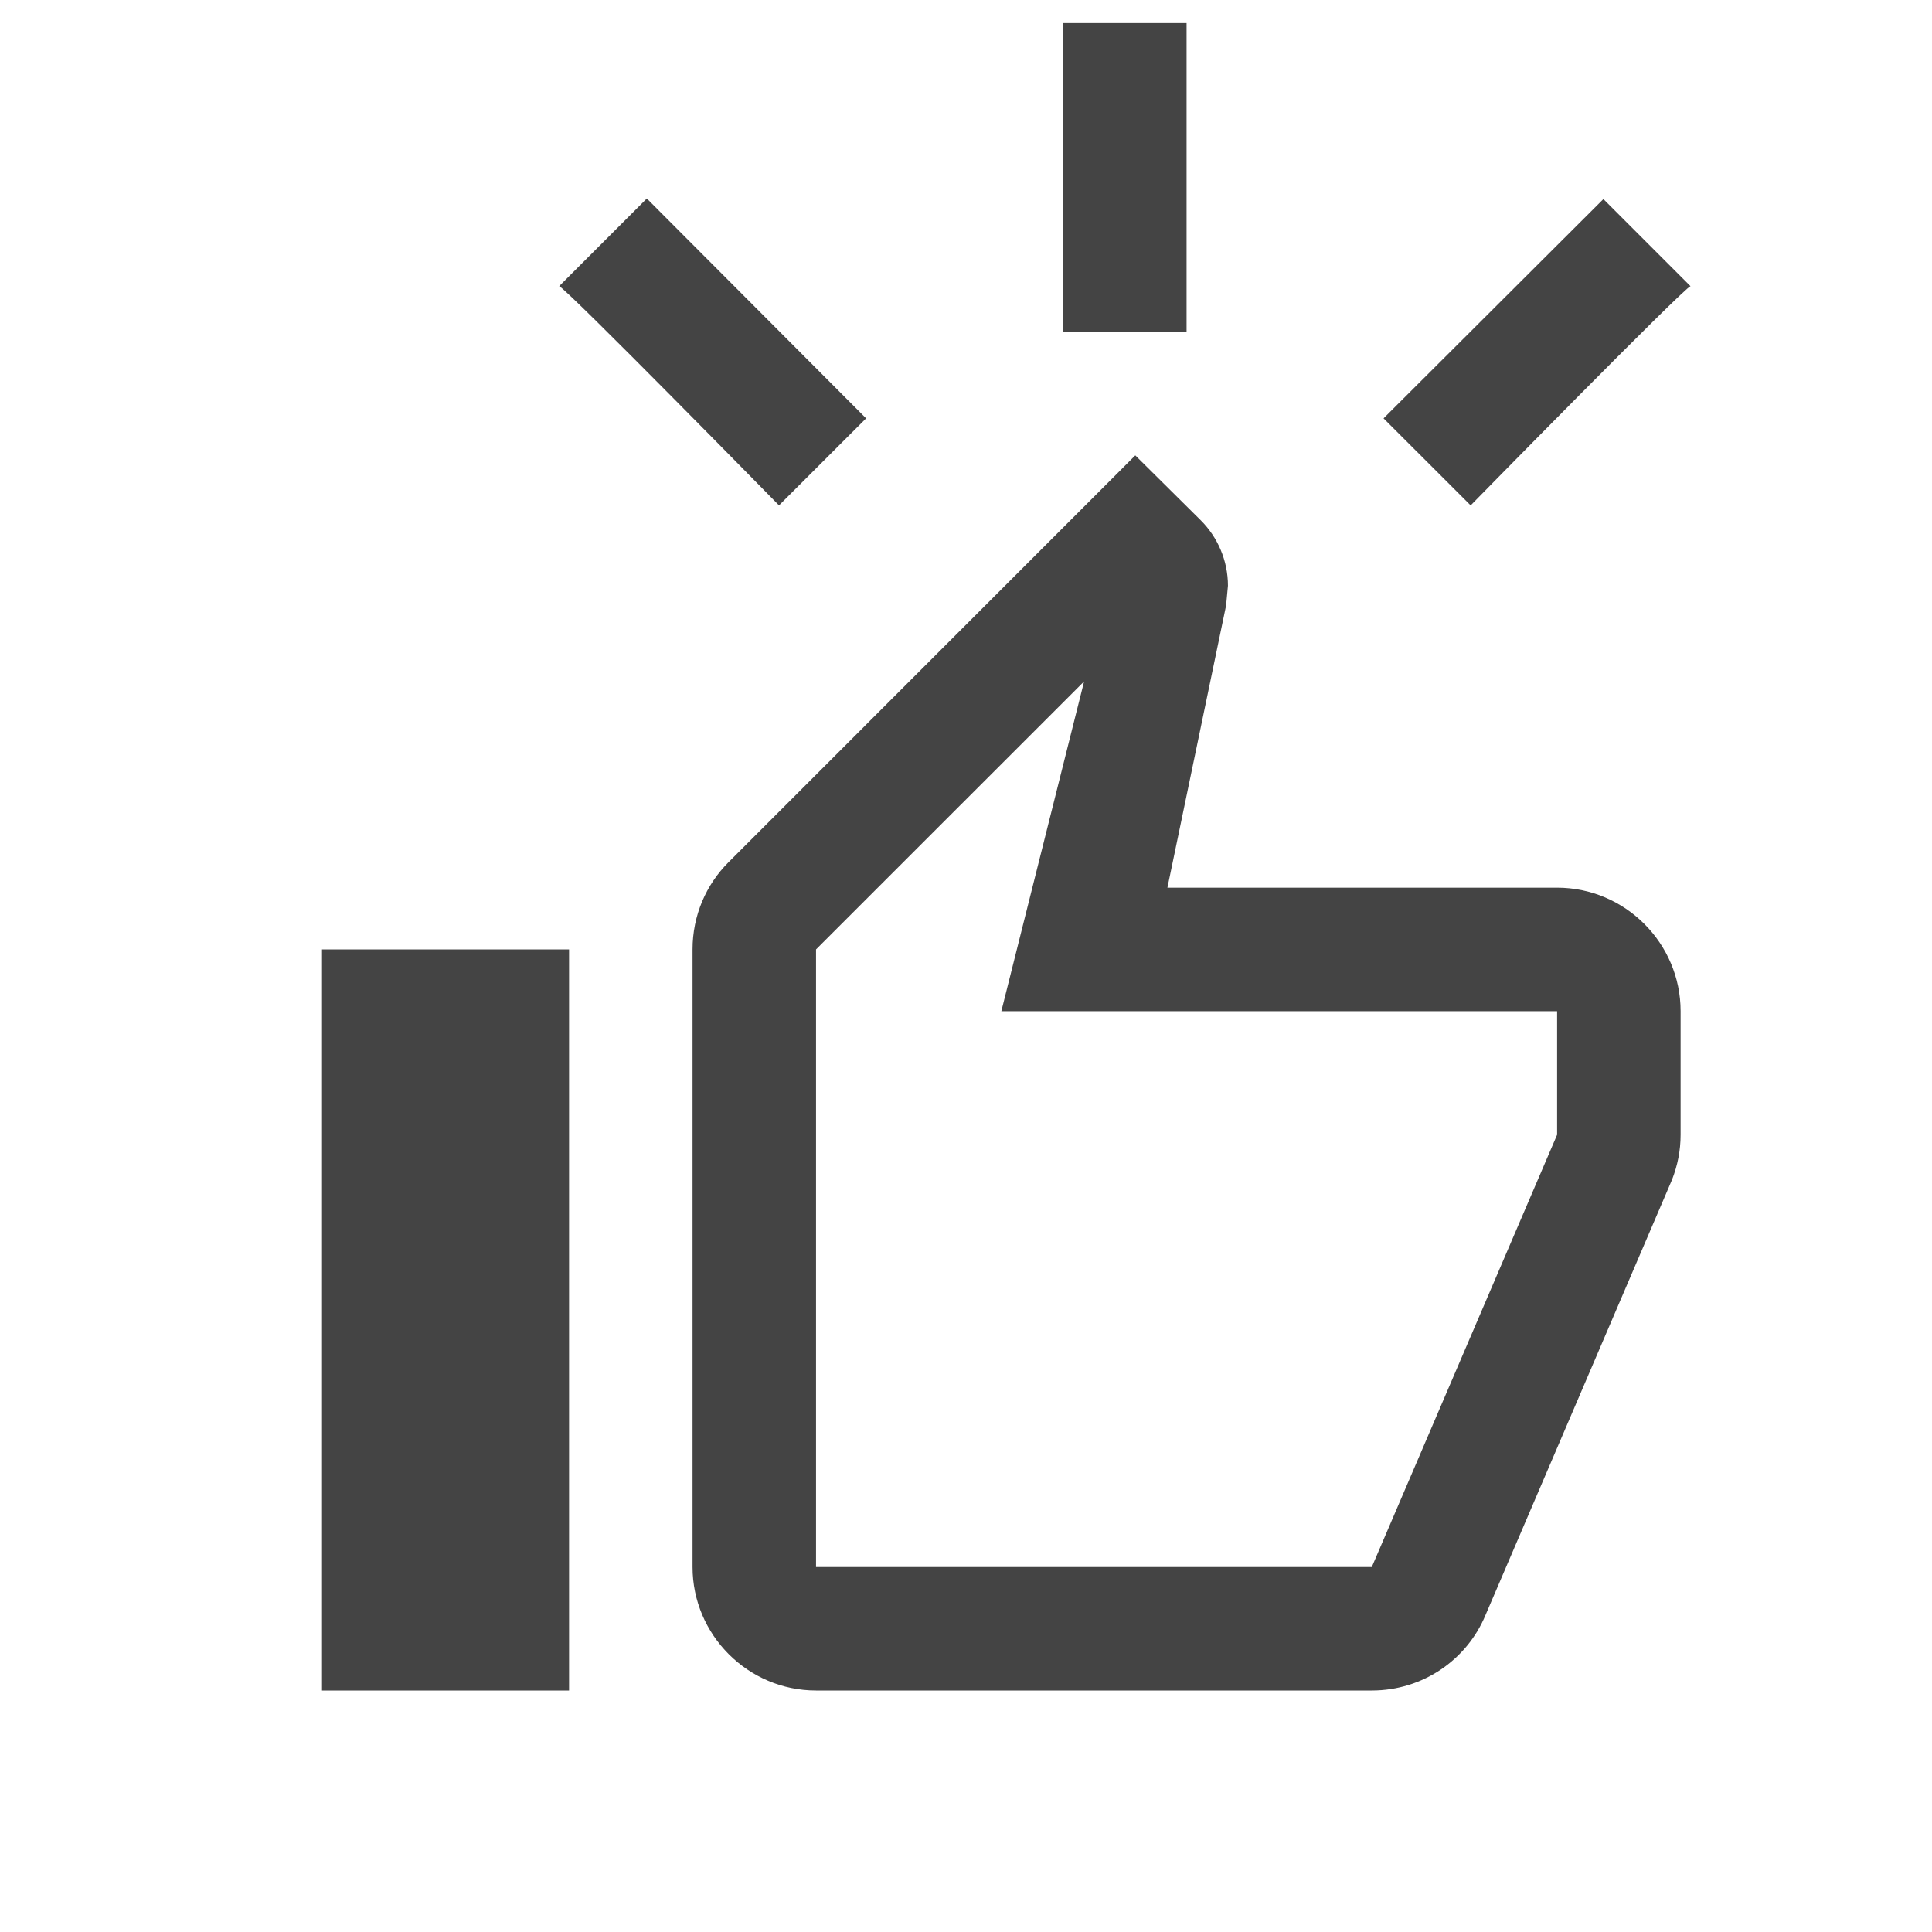 <svg viewBox="0 0 24 24" height="30" width="30">
  <title>Thumb Up</title>
  <g>
    <path
        d="M10.137 21H17.041C17.678 21 18.223 20.616 18.453 20.064L20.77 14.656C20.839 14.479 20.877 14.295 20.877 14.096V12.561C20.877 11.717 20.187 11.027 19.343 11.027H14.502L15.231 7.521L15.254 7.276C15.254 6.961 15.124 6.67 14.916 6.463L14.103 5.657L9.048 10.713C8.772 10.989 8.603 11.372 8.603 11.794V19.466C8.603 20.31 9.293 21 10.137 21ZM10.137 11.794L13.467 8.465L12.439 12.561H19.343V14.096L17.041 19.466H10.137V11.794ZM4 11.794H7.069V21H4V11.794Z"
        fill="#444"
    />
    <path
        fillRule="evenodd"
        clipRule="evenodd"
        d="M14.74 0.287H13.206V4.123H14.74V0.287ZM21 3.555L19.918 2.473L17.187 5.197L18.269 6.278C18.269 6.278 20.916 3.578 21 3.555ZM10.759 5.197L9.677 6.278C9.677 6.278 7.03 3.578 6.946 3.555L8.035 2.466L10.759 5.197Z"
        fill="#444"
    />
  </g>
</svg>